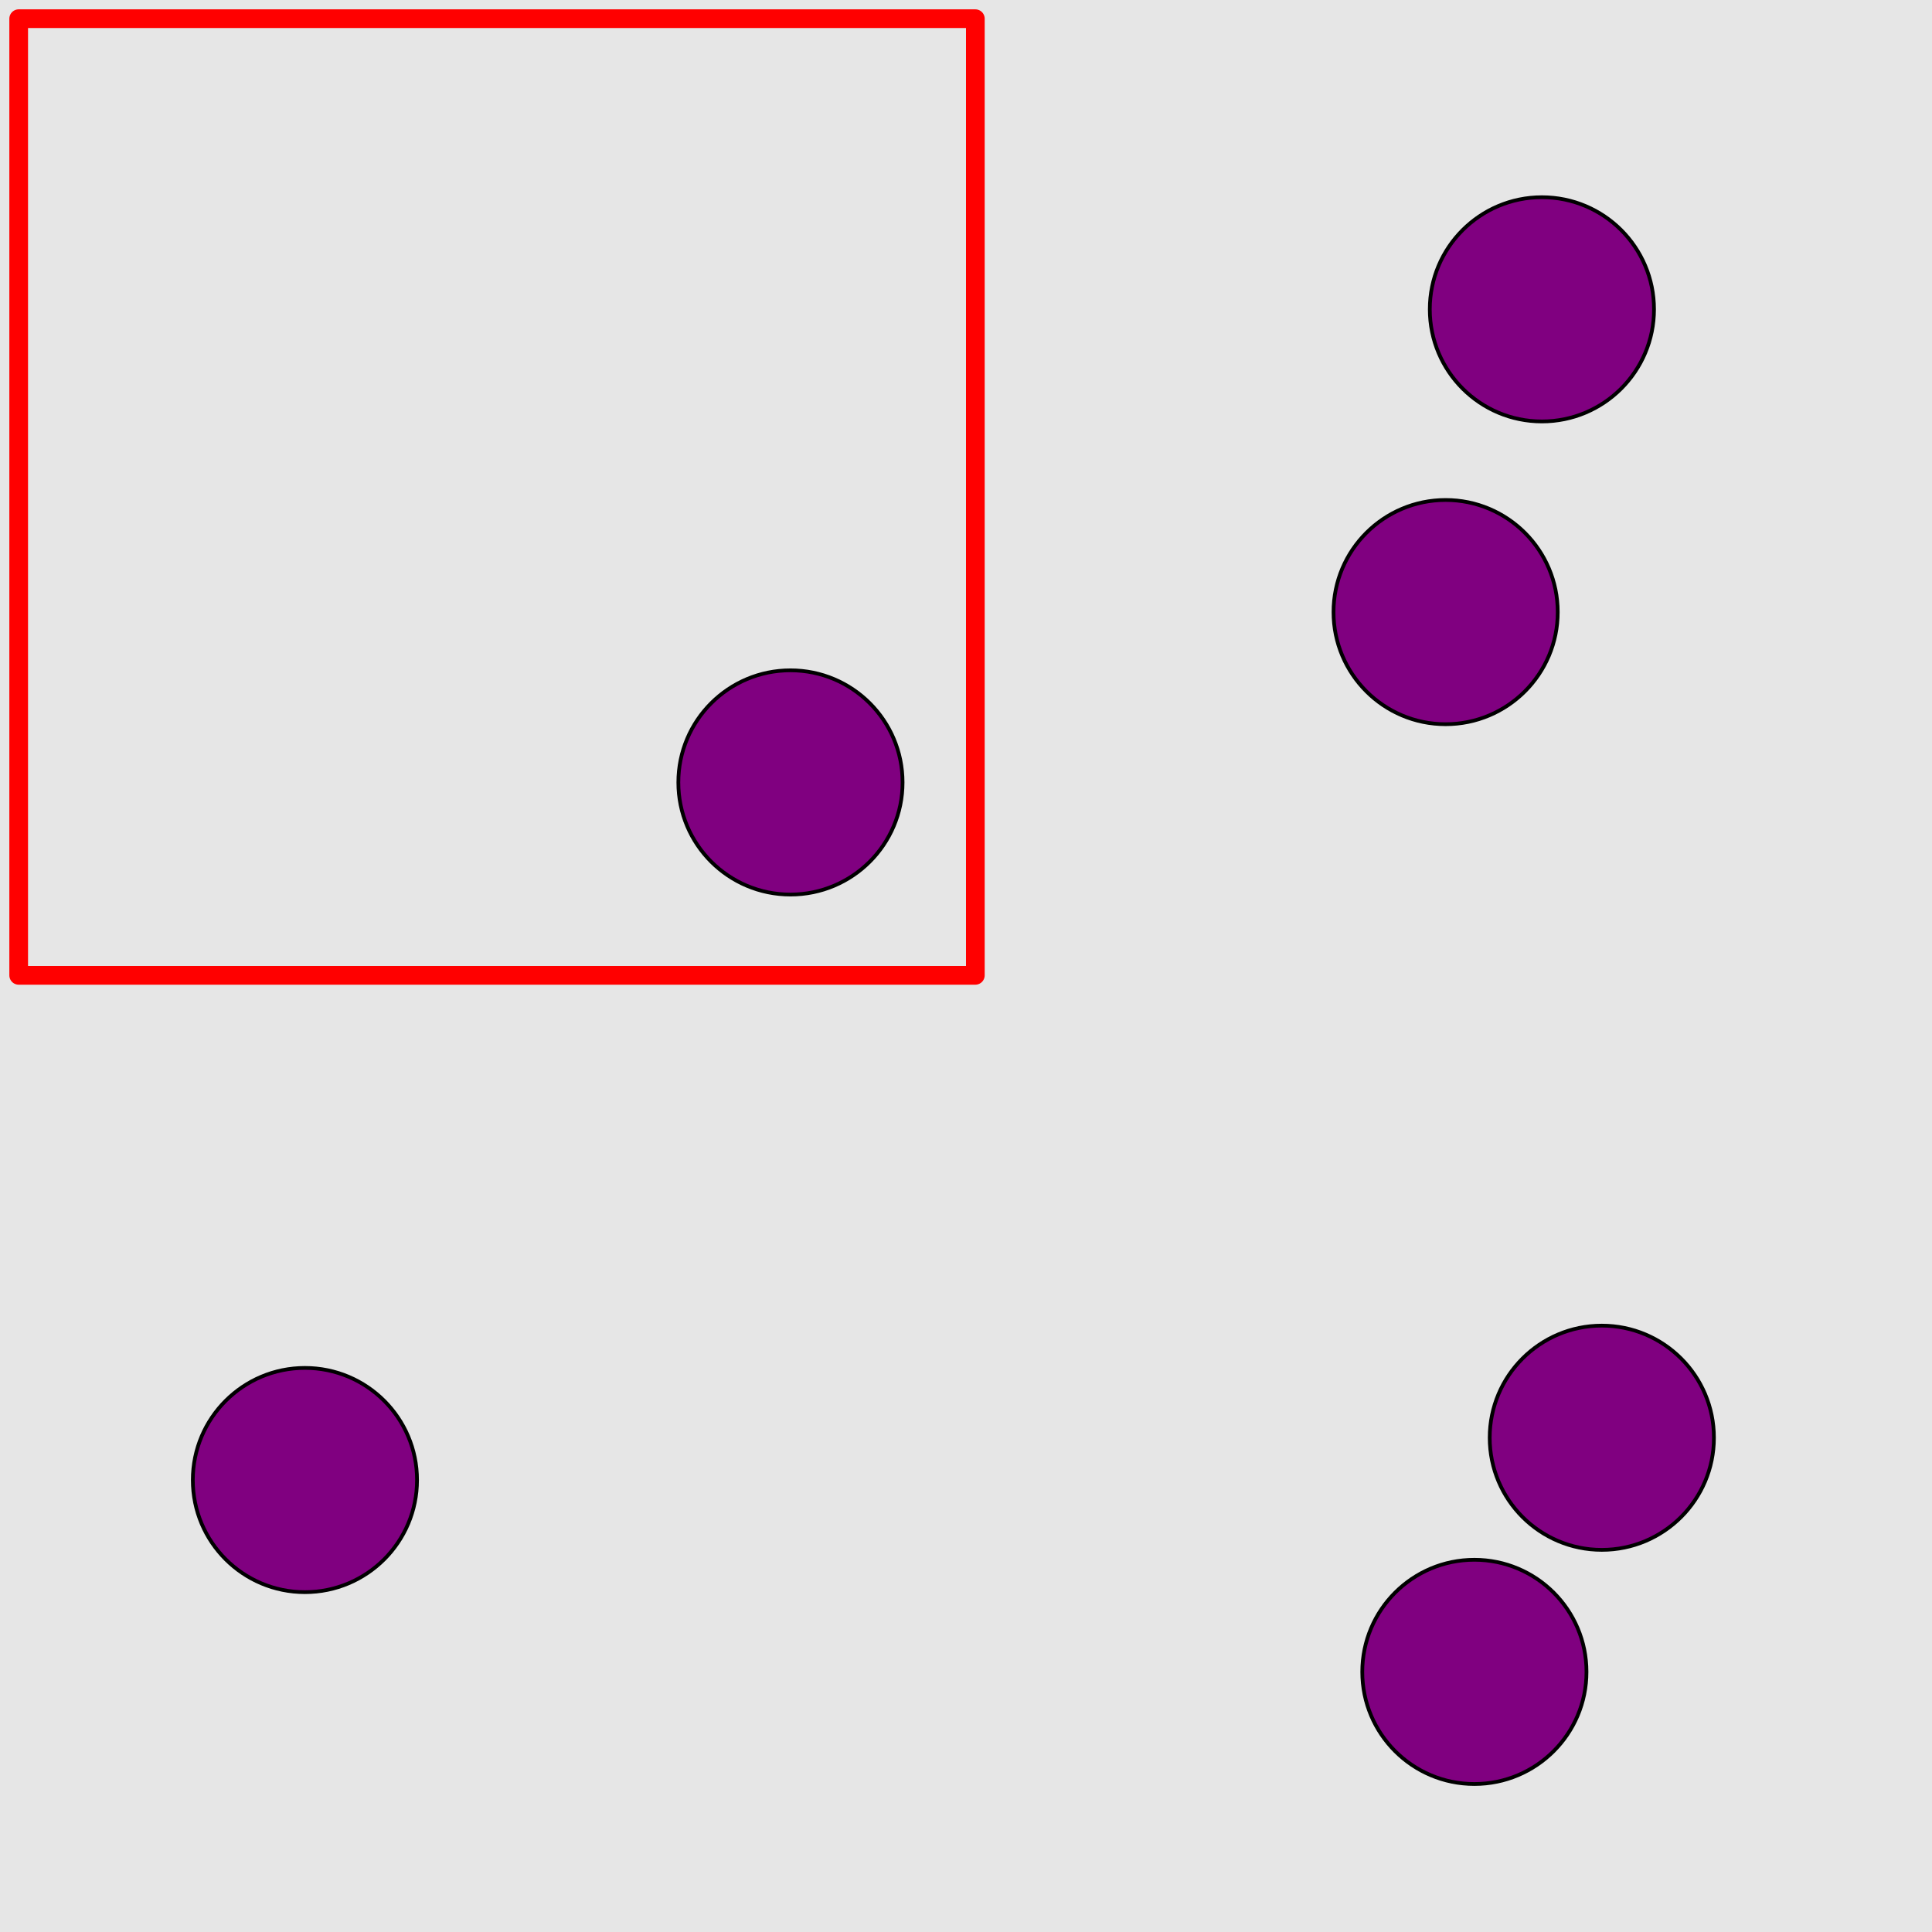 <?xml version="1.0" encoding="UTF-8"?>
<svg xmlns="http://www.w3.org/2000/svg" xmlns:xlink="http://www.w3.org/1999/xlink" width="517pt" height="517pt" viewBox="0 0 517 517" version="1.1">
<g id="surface8656">
<rect x="0" y="0" width="517" height="517" style="fill:rgb(90%,90%,90%);fill-opacity:1;stroke:none;"/>
<path style="fill:none;stroke-width:5;stroke-linecap:butt;stroke-linejoin:round;stroke:rgb(100%,0%,0%);stroke-opacity:1;stroke-miterlimit:10;" d="M 5 5 L 261 5 L 261 261 L 5 261 Z M 5 5 "/>
<path style="fill-rule:nonzero;fill:rgb(50%,0%,50%);fill-opacity:1;stroke-width:1;stroke-linecap:butt;stroke-linejoin:round;stroke:rgb(0%,0%,0%);stroke-opacity:1;stroke-miterlimit:10;" d="M 241.527 209.379 C 241.527 225.949 228.094 239.379 211.527 239.379 C 194.957 239.379 181.527 225.949 181.527 209.379 C 181.527 192.812 194.957 179.379 211.527 179.379 C 228.094 179.379 241.527 192.812 241.527 209.379 "/>
<path style="fill-rule:nonzero;fill:rgb(50%,0%,50%);fill-opacity:1;stroke-width:1;stroke-linecap:butt;stroke-linejoin:round;stroke:rgb(0%,0%,0%);stroke-opacity:1;stroke-miterlimit:10;" d="M 442.613 82.777 C 442.613 99.344 429.184 112.777 412.613 112.777 C 396.047 112.777 382.613 99.344 382.613 82.777 C 382.613 66.207 396.047 52.777 412.613 52.777 C 429.184 52.777 442.613 66.207 442.613 82.777 "/>
<path style="fill-rule:nonzero;fill:rgb(50%,0%,50%);fill-opacity:1;stroke-width:1;stroke-linecap:butt;stroke-linejoin:round;stroke:rgb(0%,0%,0%);stroke-opacity:1;stroke-miterlimit:10;" d="M 416.848 163.797 C 416.848 180.363 403.414 193.797 386.848 193.797 C 370.277 193.797 356.848 180.363 356.848 163.797 C 356.848 147.227 370.277 133.797 386.848 133.797 C 403.414 133.797 416.848 147.227 416.848 163.797 "/>
<path style="fill-rule:nonzero;fill:rgb(50%,0%,50%);fill-opacity:1;stroke-width:1;stroke-linecap:butt;stroke-linejoin:round;stroke:rgb(0%,0%,0%);stroke-opacity:1;stroke-miterlimit:10;" d="M 458.645 384.738 C 458.645 401.305 445.211 414.738 428.645 414.738 C 412.074 414.738 398.645 401.305 398.645 384.738 C 398.645 368.168 412.074 354.738 428.645 354.738 C 445.211 354.738 458.645 368.168 458.645 384.738 "/>
<path style="fill-rule:nonzero;fill:rgb(50%,0%,50%);fill-opacity:1;stroke-width:1;stroke-linecap:butt;stroke-linejoin:round;stroke:rgb(0%,0%,0%);stroke-opacity:1;stroke-miterlimit:10;" d="M 424.543 447.395 C 424.543 463.965 411.113 477.395 394.543 477.395 C 377.977 477.395 364.543 463.965 364.543 447.395 C 364.543 430.828 377.977 417.395 394.543 417.395 C 411.113 417.395 424.543 430.828 424.543 447.395 "/>
<path style="fill-rule:nonzero;fill:rgb(50%,0%,50%);fill-opacity:1;stroke-width:1;stroke-linecap:butt;stroke-linejoin:round;stroke:rgb(0%,0%,0%);stroke-opacity:1;stroke-miterlimit:10;" d="M 111.598 396.055 C 111.598 412.625 98.168 426.055 81.598 426.055 C 65.031 426.055 51.598 412.625 51.598 396.055 C 51.598 379.488 65.031 366.055 81.598 366.055 C 98.168 366.055 111.598 379.488 111.598 396.055 "/>
</g>
</svg>
